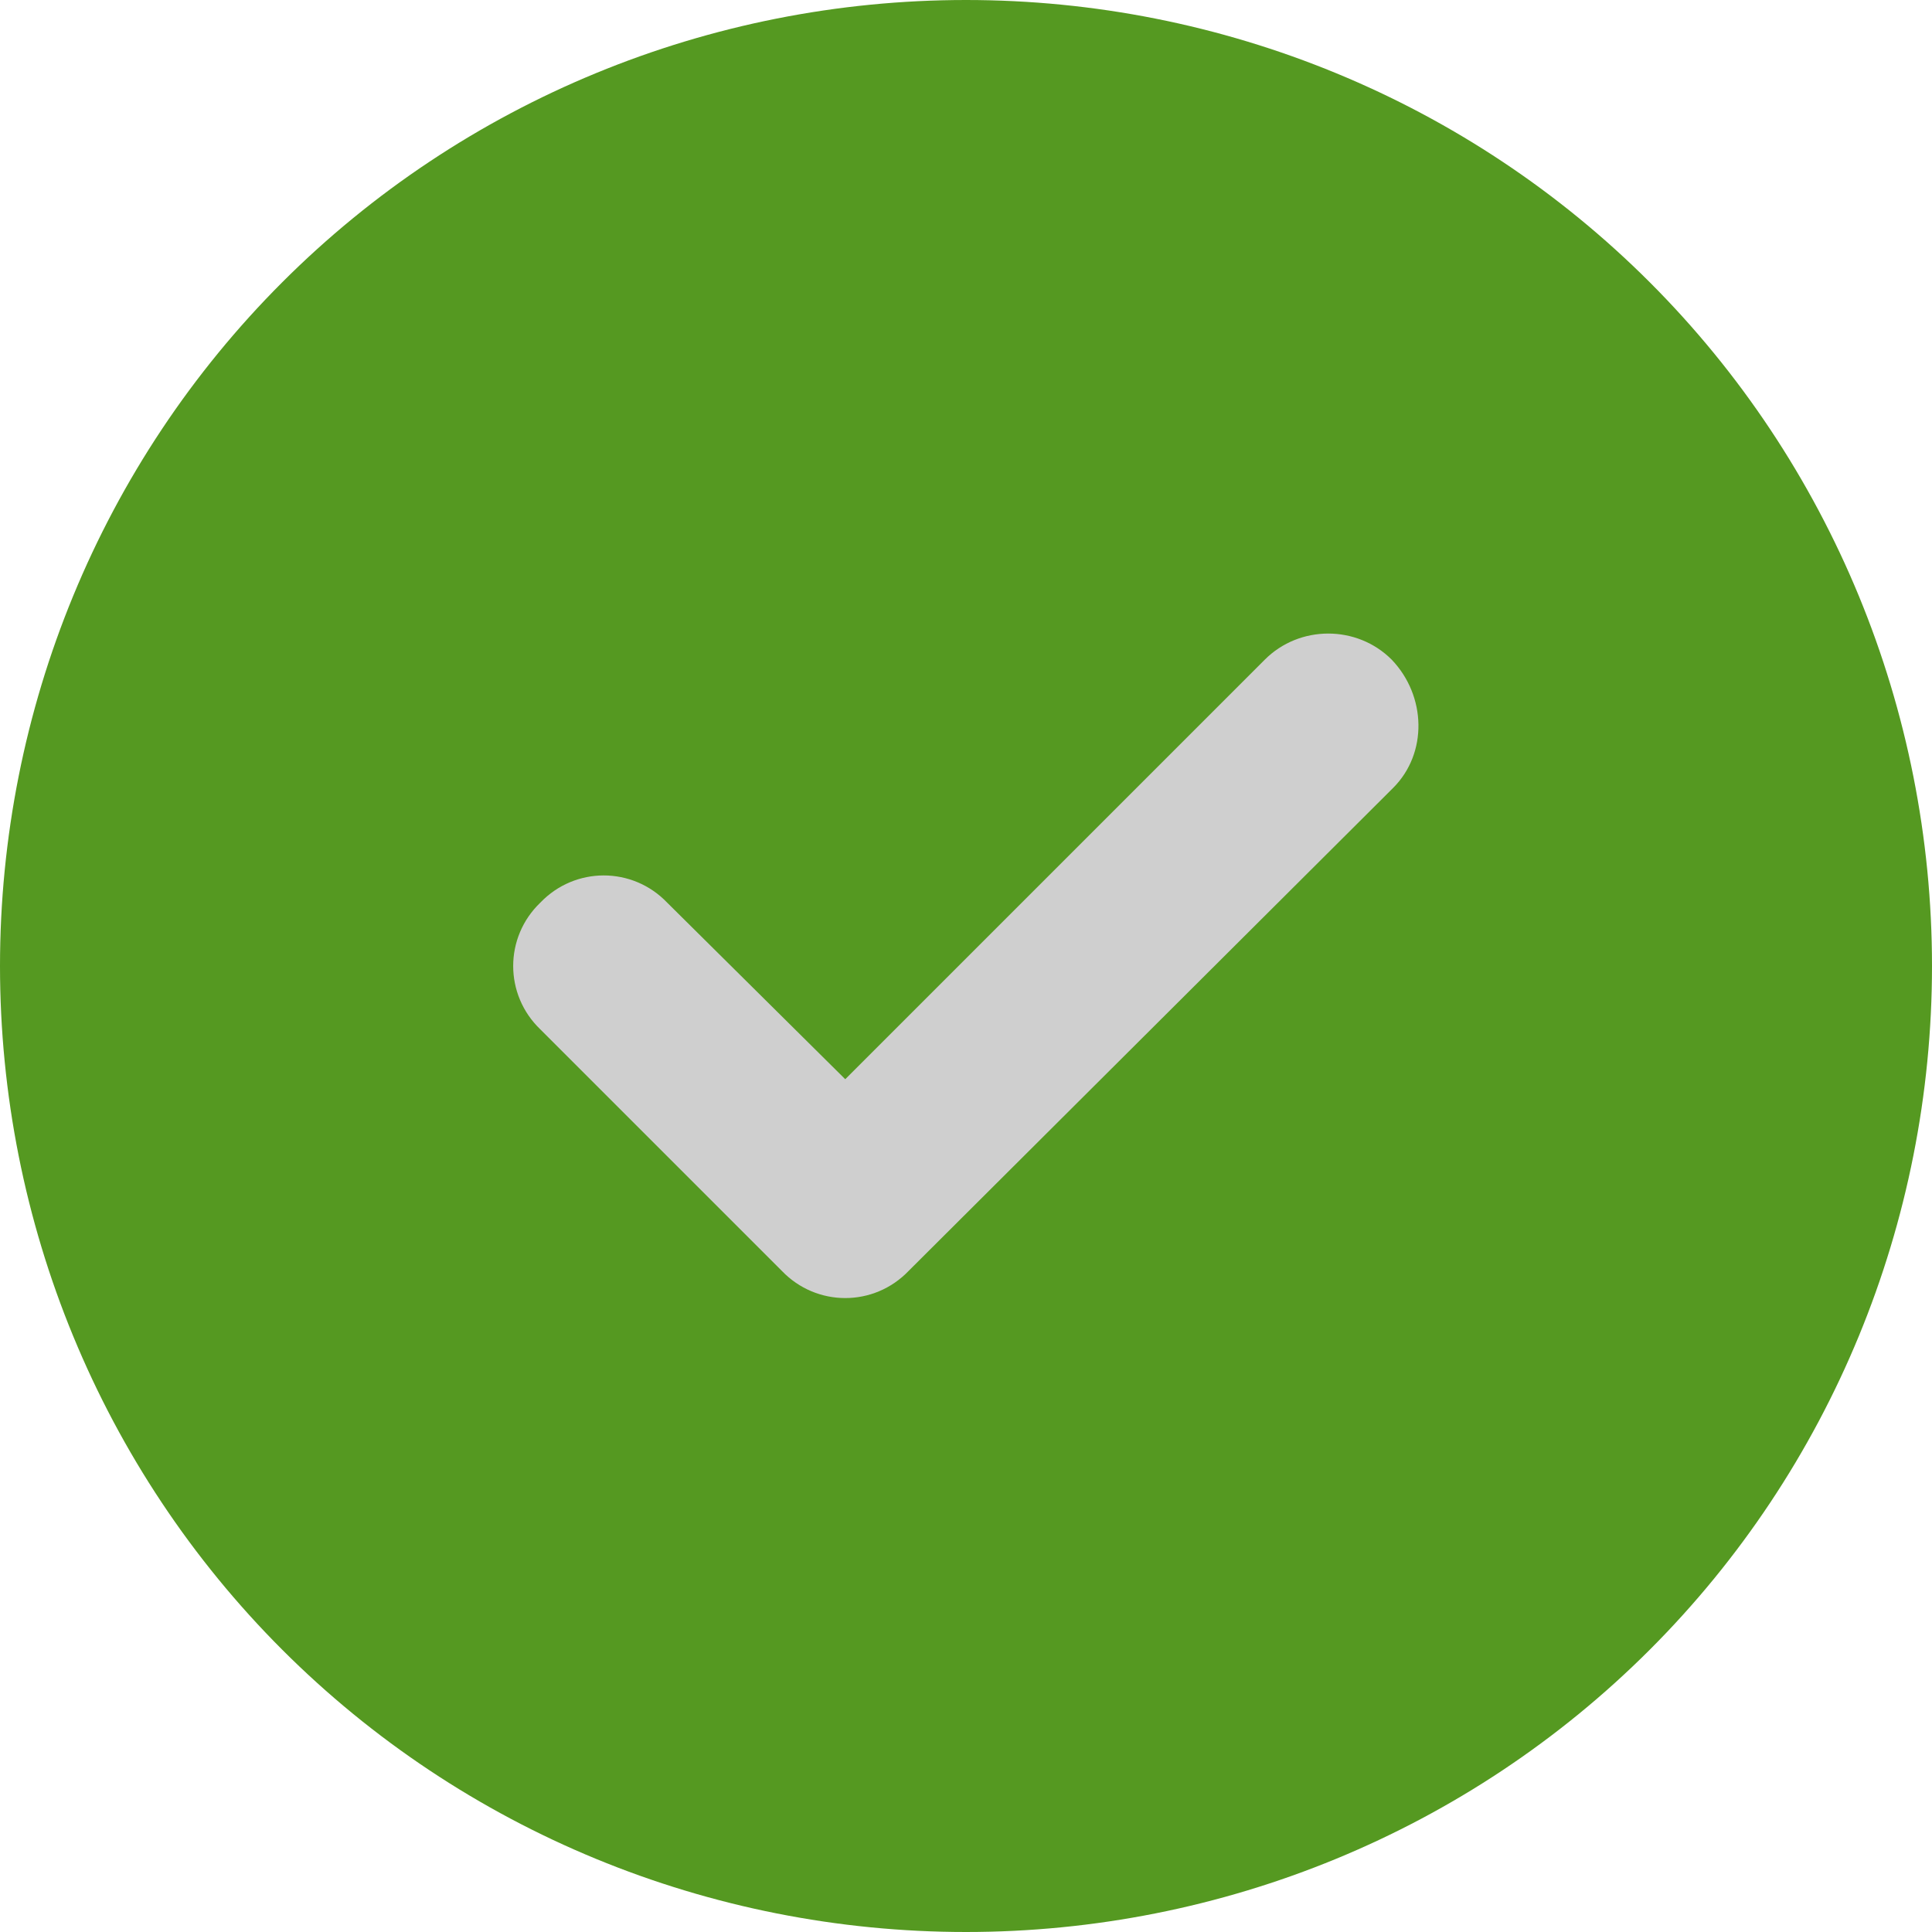 <svg version="1.2" xmlns="http://www.w3.org/2000/svg" viewBox="0 0 128 128" width="512" height="512">
	<title>Nouveau projet</title>
	<style>
		.s0 { fill: #cfcfcf } 
		.s1 { fill: #559921 } 
	</style>
	<g id="Valid">
		<path id="Forme 2" class="s0" d="m63.5 109c-25.2 0-45.5-20.3-45.5-45.5 0-25.2 20.3-45.5 45.5-45.5 25.2 0 45.5 20.3 45.5 45.5 0 25.2-20.3 45.5-45.5 45.5z"/>
		<path id="Forme 1" fill-rule="evenodd" class="s1" d="m18.7 109.3c-12-12-18.7-28.3-18.7-45.3 0-17 6.7-33.3 18.7-45.3 12-12 28.3-18.7 45.3-18.7 17 0 33.3 6.7 45.3 18.7 12 12 18.7 28.3 18.7 45.3 0 17-6.7 33.3-18.7 45.3-12 12-28.3 18.7-45.3 18.7-17 0-33.3-6.7-45.3-18.7zm73.5-65.6c-2.3-2.3-6.1-2.3-8.4 0l-27.8 27.8-11.8-11.7c-2.3-2.4-6.1-2.4-8.4 0-2.4 2.3-2.4 6.1 0 8.4l16 16c2.3 2.4 6.1 2.4 8.4 0l32.1-32c2.3-2.3 2.2-6.1-0.1-8.5z"/>
	</g>
</svg>